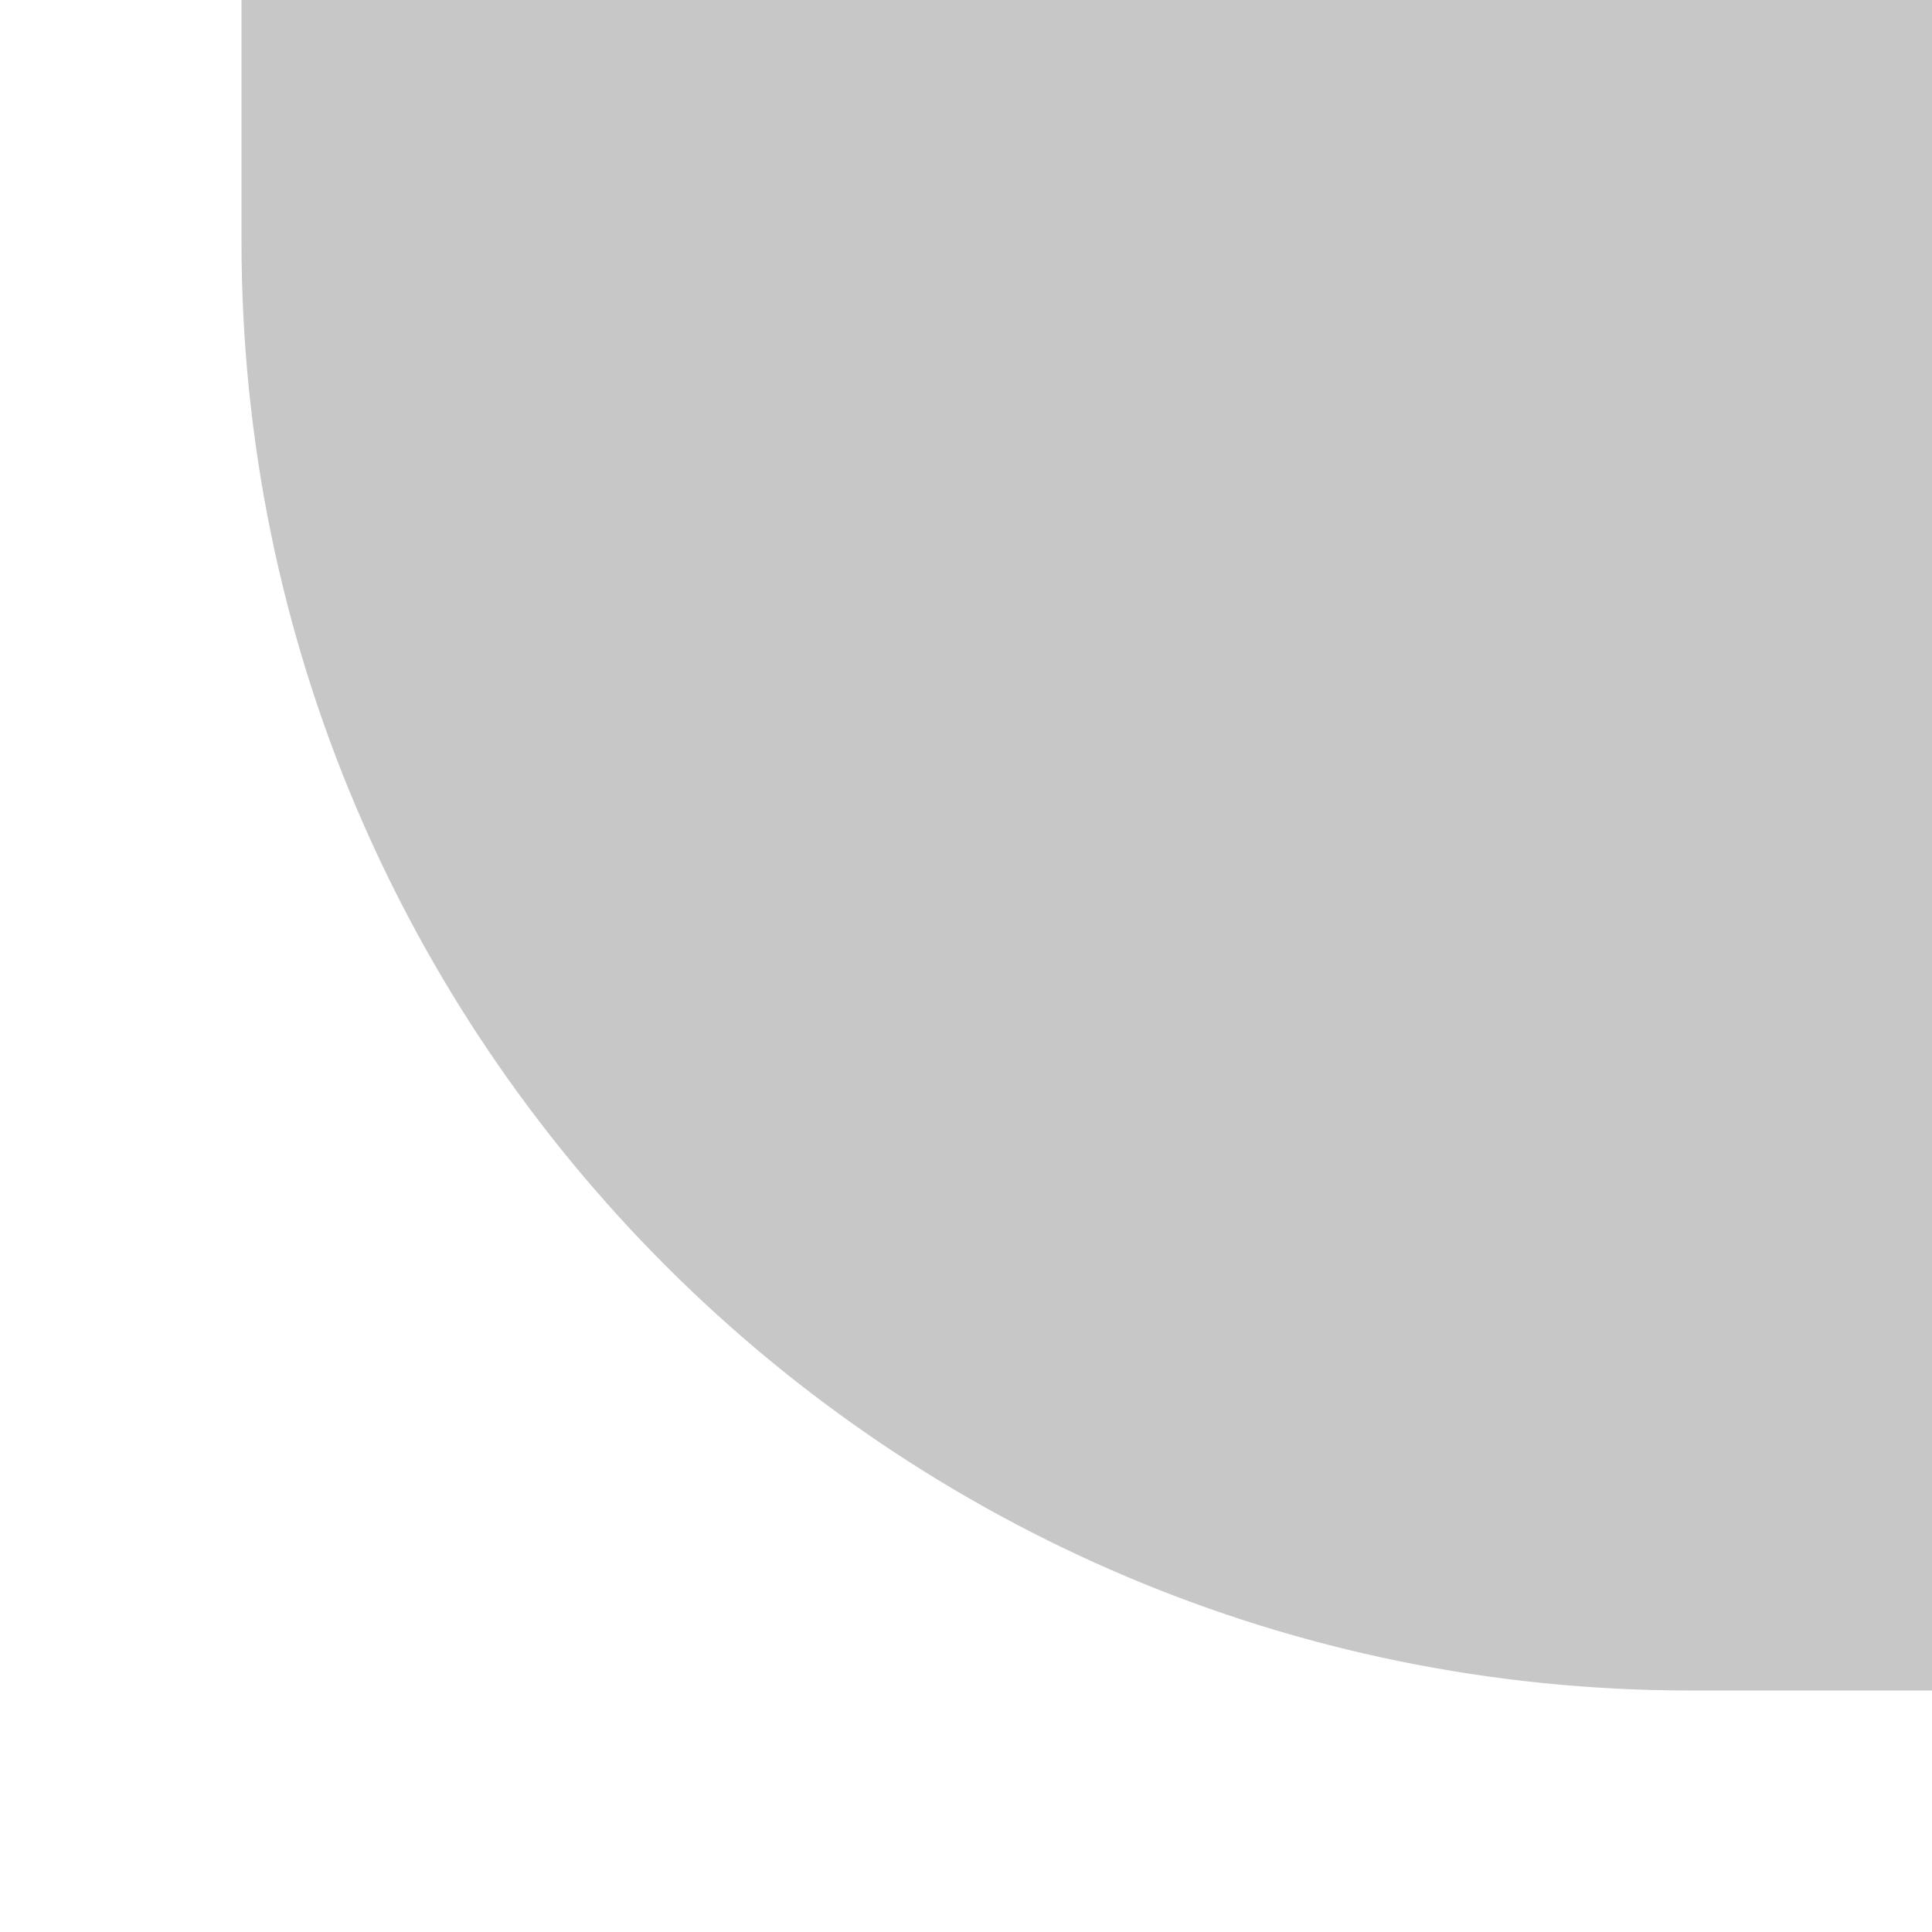 <?xml version="1.0" encoding="UTF-8"?>
<svg xmlns="http://www.w3.org/2000/svg" xmlns:xlink="http://www.w3.org/1999/xlink" baseProfile="tiny" contentScriptType="text/ecmascript" contentStyleType="text/css" height="8px" preserveAspectRatio="xMidYMid meet" version="1.1" viewBox="0 0 8 8" width="8px" x="0px" y="0px" zoomAndPan="magnify">
<rect fill="none" height="8" width="8"/>
<path d="M 8.0 7.0 L 7.0 7.0 C 3.688 7.0 1.0 4.314 1.0 1.0 L 1.0 0.0 L 8.0 0.0 L 8.0 7.0 z " fill="url(#SVGID_1_)"/>
<defs>
<linearGradient gradientUnits="userSpaceOnUse" id="SVGID_1_" x1="4.5" x2="4.5" xlink:actuate="onLoad" xlink:show="other" xlink:type="simple" y1="-34.051" y2="1.304">
<stop offset="0" stop-color="#c7c7c7"/>
<stop offset="1" stop-color="#c7c7c7"/>
</linearGradient>
</defs>
</svg>
